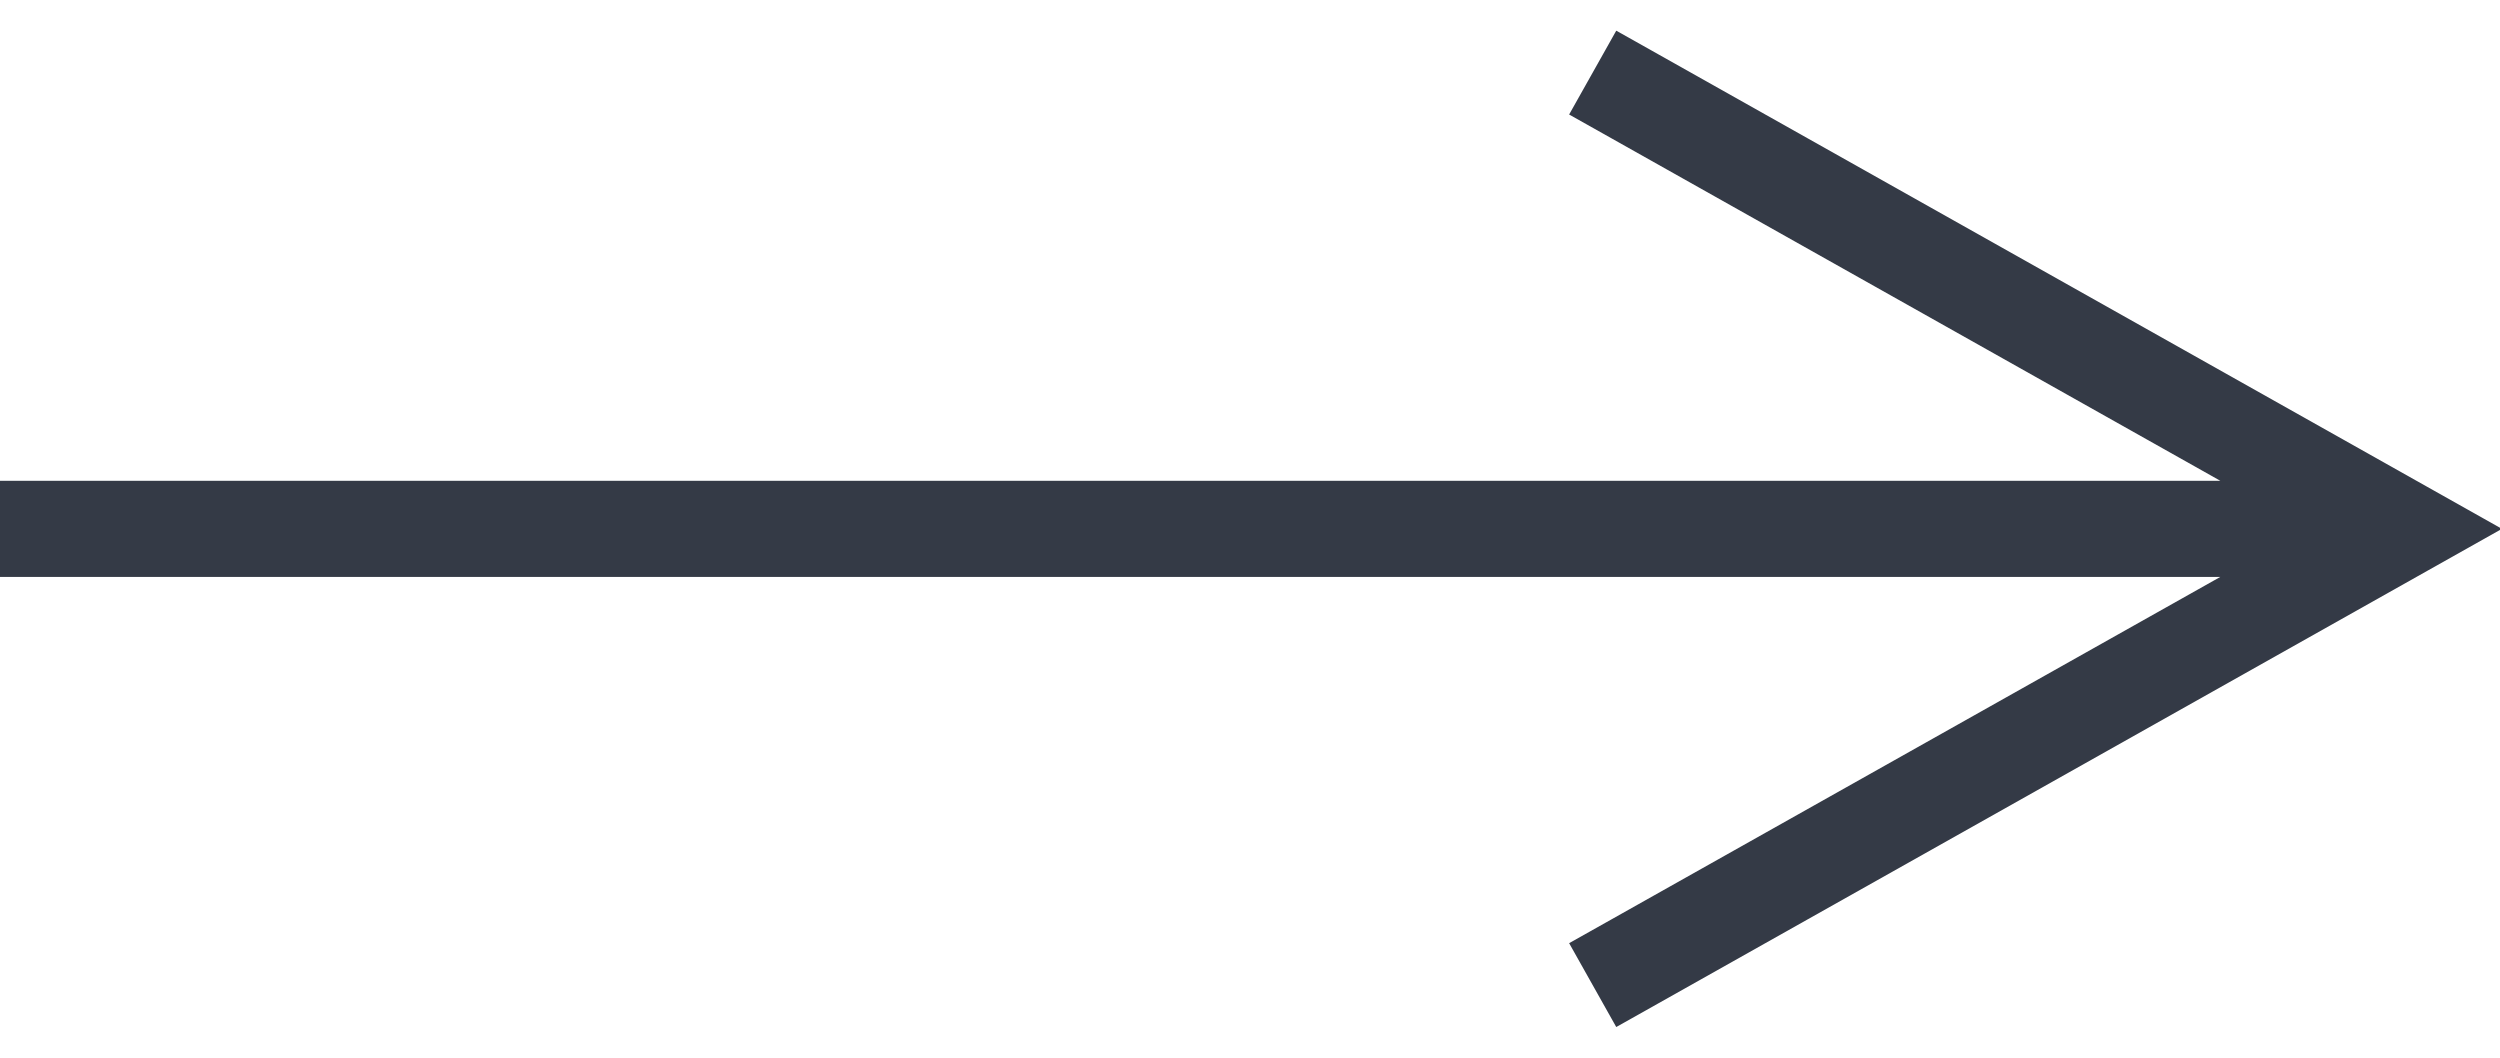<?xml version="1.0" encoding="UTF-8"?>
<svg width="26px" height="11px" viewBox="0 0 26 11" version="1.1" xmlns="http://www.w3.org/2000/svg" xmlns:xlink="http://www.w3.org/1999/xlink">
    <title>Line</title>
    <g id="Page-1" stroke="none" stroke-width="1" fill="none" fill-rule="evenodd">
        <polygon id="Line" fill="#343A46" fill-rule="nonzero" points="16.809 0.319 17.245 0.564 25.245 5.064 26.02 5.5 25.245 5.936 17.245 10.436 16.809 10.681 16.319 9.809 16.755 9.564 23.091 6 0 6 0 5 23.091 5 16.755 1.436 16.319 1.191"></polygon>
    </g>
</svg>